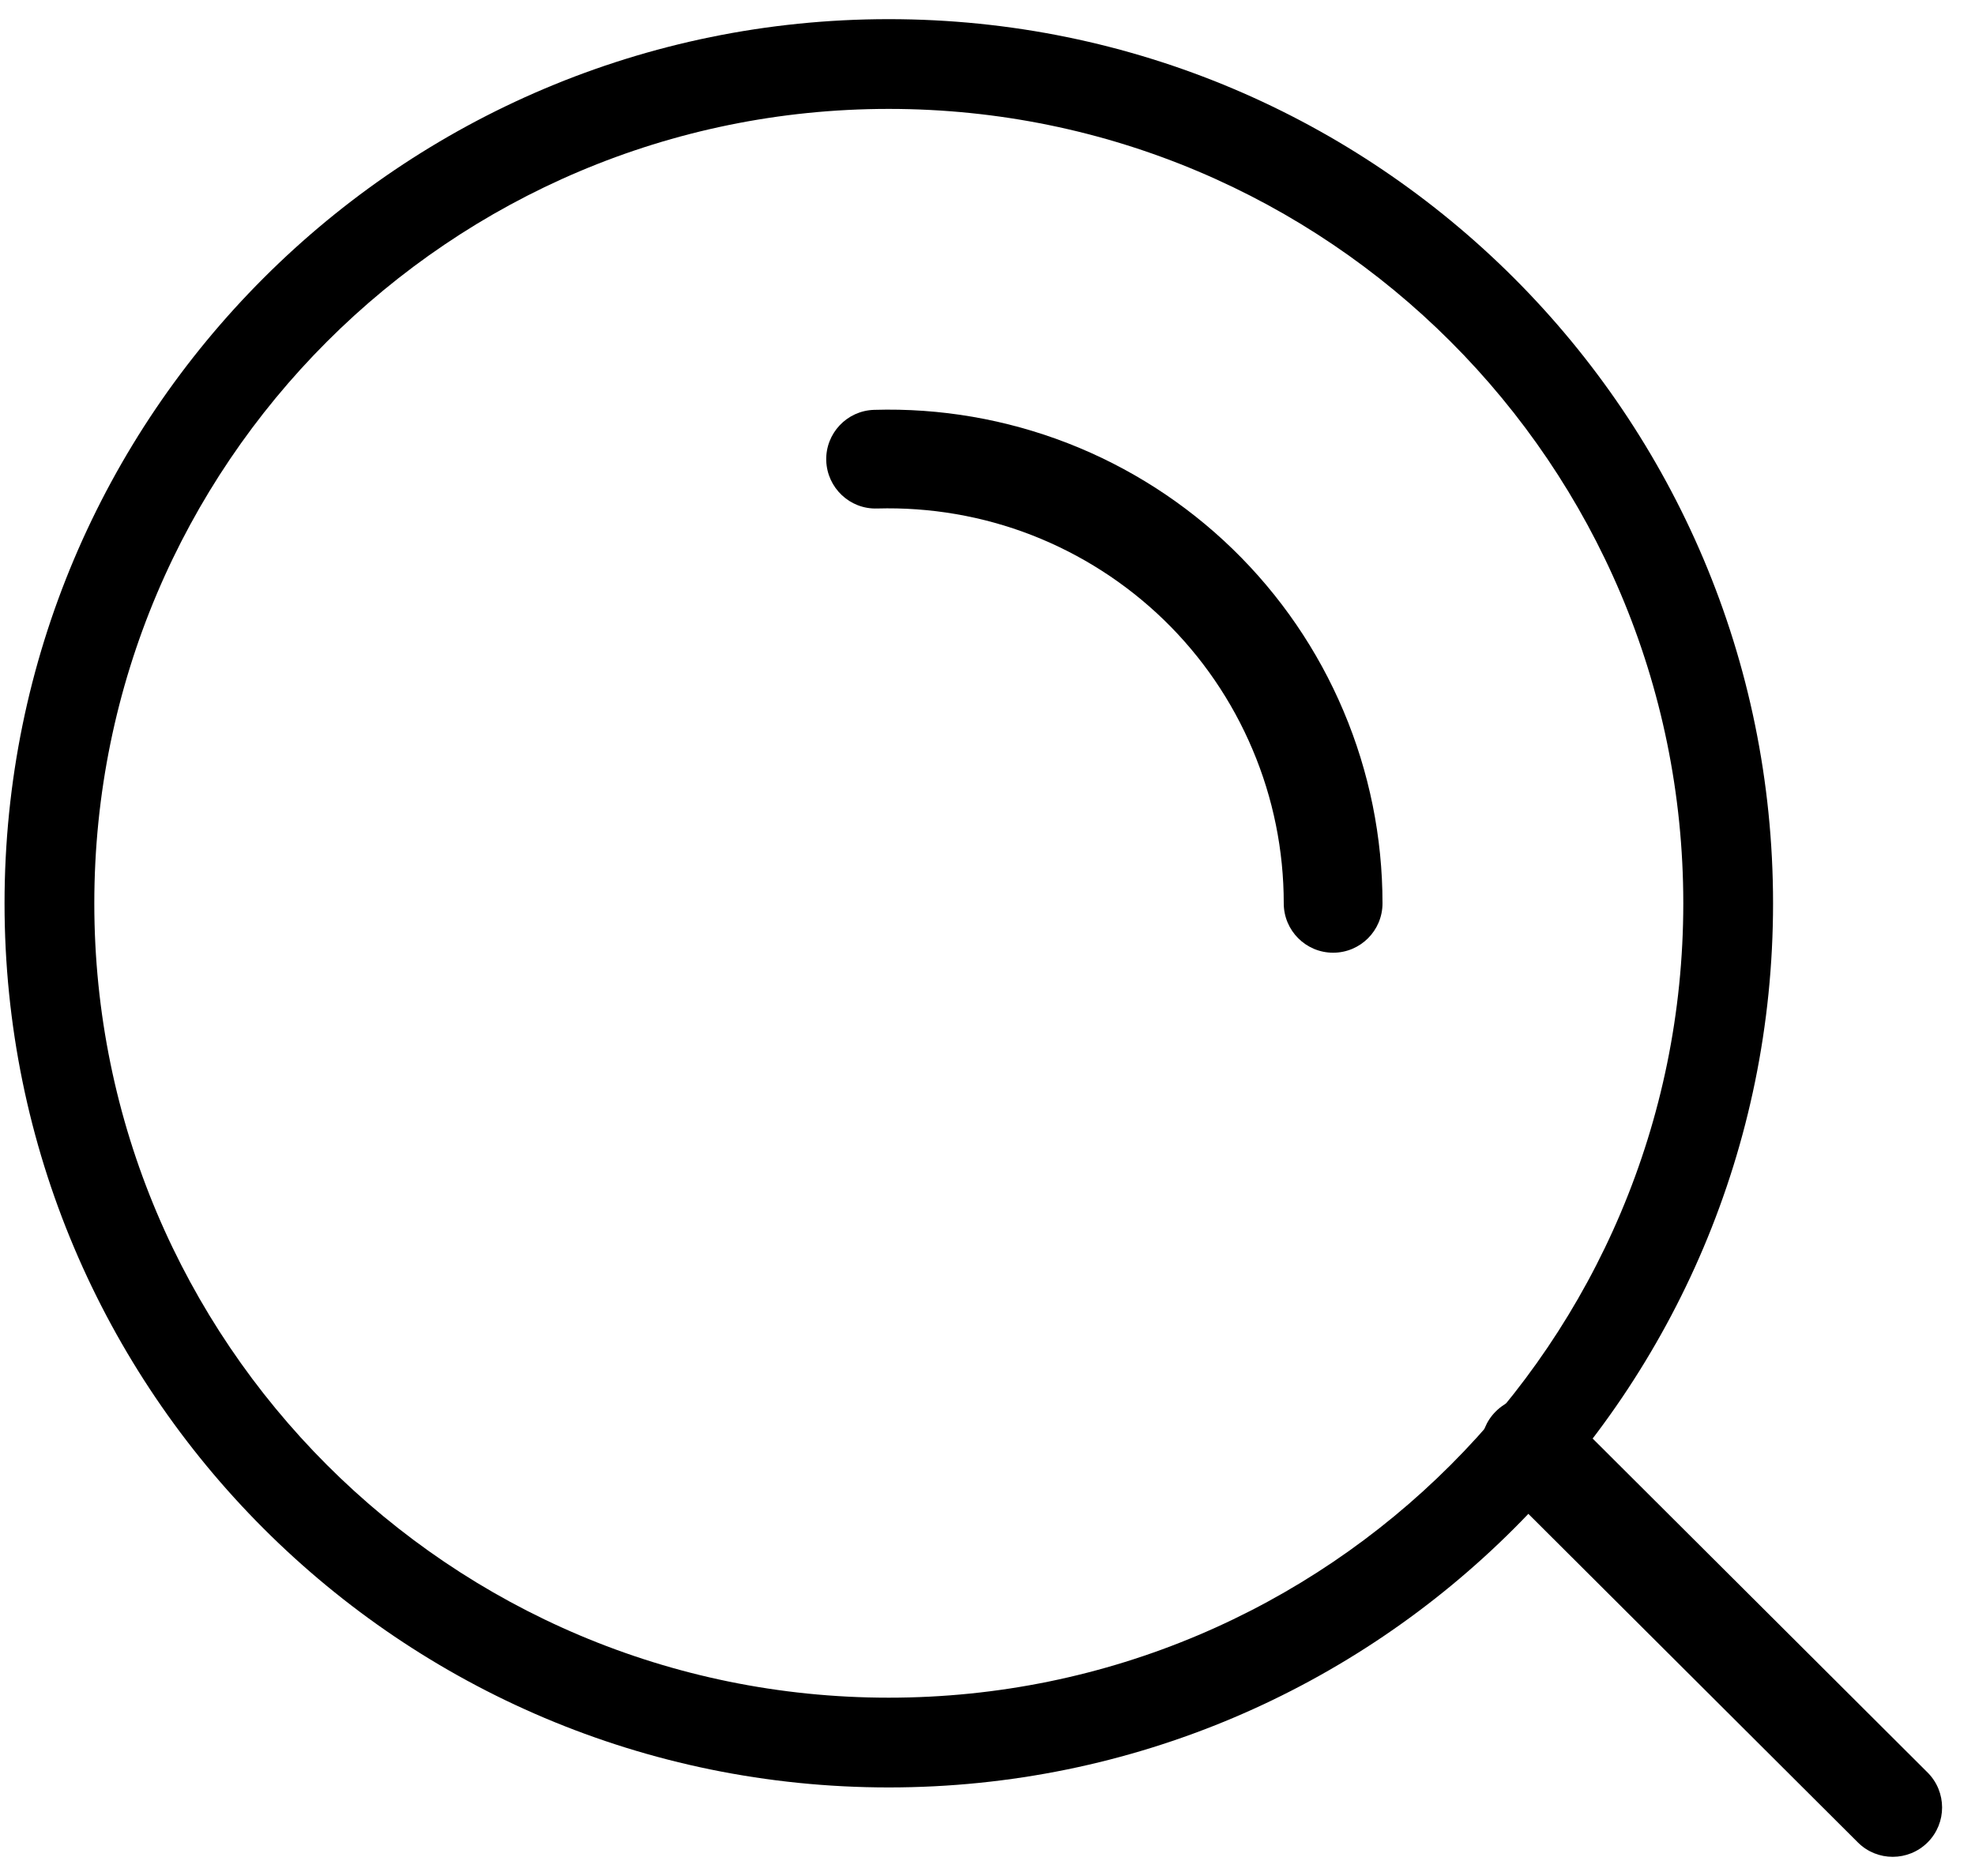 <svg viewBox="0 0 20 19" xmlns="http://www.w3.org/2000/svg">
<path fill-rule="evenodd" clip-rule="evenodd" d="M15.146 14.296C15.341 14.1 15.658 14.1 15.853 14.295L19.52 17.952C19.715 18.147 19.716 18.463 19.521 18.659C19.326 18.854 19.009 18.855 18.814 18.66L15.147 15.003C14.951 14.808 14.951 14.491 15.146 14.296Z"/>
<path fill-rule="evenodd" clip-rule="evenodd" d="M9 1.103C4.557 1.103 0.955 4.705 0.955 9.149C0.955 13.592 4.557 17.194 9 17.194C13.444 17.194 17.046 13.592 17.046 9.149C17.046 4.705 13.444 1.103 9 1.103ZM0.046 9.149C0.046 4.203 4.055 0.194 9 0.194C13.946 0.194 17.955 4.203 17.955 9.149C17.955 14.094 13.946 18.103 9 18.103C4.055 18.103 0.046 14.094 0.046 9.149Z"/>
<path fill-rule="evenodd" clip-rule="evenodd" d="M8.852 4.151C9.521 4.131 10.187 4.246 10.811 4.488C11.434 4.73 12.003 5.095 12.483 5.561C12.963 6.027 13.345 6.585 13.605 7.201C13.866 7.817 14 8.48 14 9.149C14 9.425 13.776 9.649 13.5 9.649C13.224 9.649 13 9.425 13 9.149C13 8.613 12.893 8.084 12.684 7.591C12.476 7.098 12.171 6.652 11.787 6.279C11.402 5.906 10.947 5.614 10.449 5.42C9.95 5.226 9.417 5.135 8.882 5.15C8.606 5.159 8.376 4.941 8.367 4.665C8.359 4.389 8.576 4.159 8.852 4.151Z"/>
</svg>

